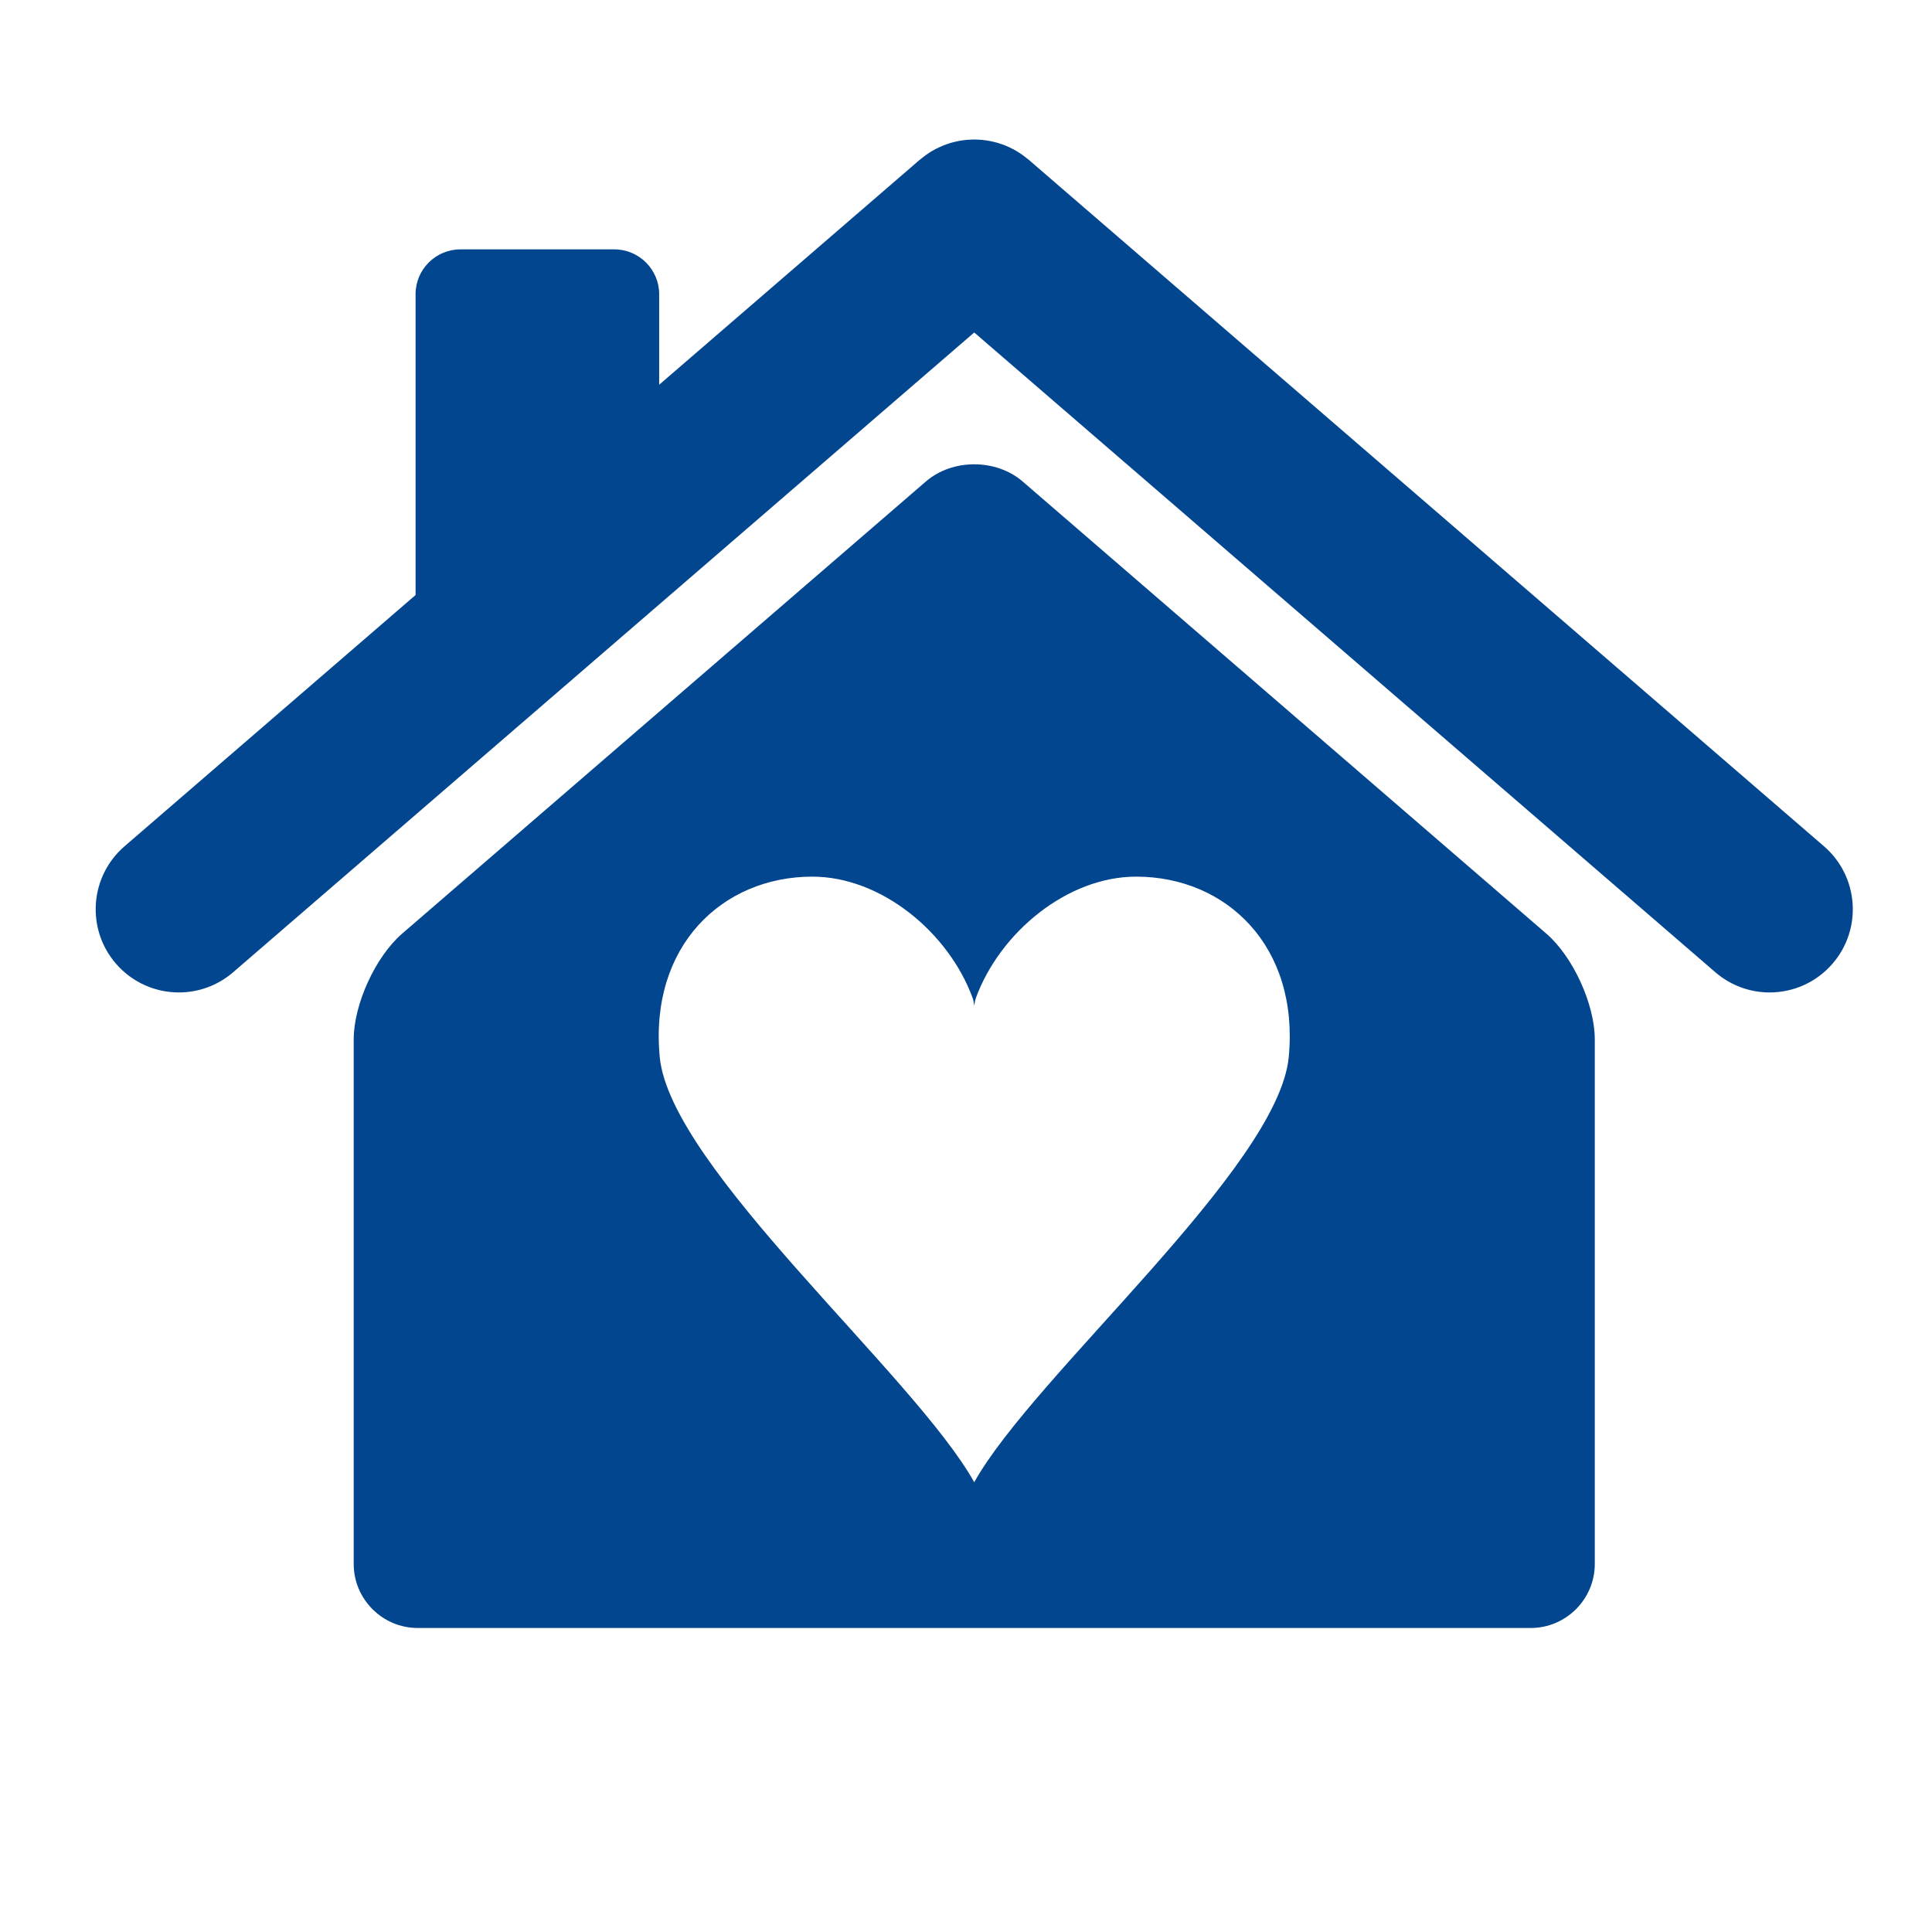 <svg xmlns="http://www.w3.org/2000/svg" xmlns:xlink="http://www.w3.org/1999/xlink" width="1080" zoomAndPan="magnify" viewBox="0 0 810 810" height="1080" preserveAspectRatio="xMidYMid meet" version="1.0"><defs><clipPath id="26e918d8f3"><path d="M 40 58.512 L 777 58.512 L 777 417 L 40 417 Z M 40 58.512 " clip-rule="nonzero"/></clipPath><clipPath id="8b371187ee"><path d="M 148 194 L 669 194 L 669 682.512 L 148 682.512 Z M 148 194 " clip-rule="nonzero"/></clipPath></defs><g clip-path="url(#26e918d8f3)"><path fill="#02468f" d="M 764.715 354.812 L 431.238 66.934 C 431.008 66.746 430.77 66.594 430.551 66.402 C 430.023 65.977 429.52 65.566 428.977 65.18 C 428.559 64.875 428.141 64.59 427.727 64.309 C 427.191 63.945 426.66 63.613 426.117 63.293 C 425.645 63.016 425.172 62.75 424.68 62.5 C 424.176 62.238 423.664 61.98 423.141 61.742 C 422.605 61.496 422.059 61.25 421.516 61.023 C 421.035 60.84 420.551 60.652 420.062 60.48 C 419.469 60.27 418.879 60.082 418.281 59.91 C 417.816 59.762 417.34 59.645 416.867 59.523 C 416.246 59.371 415.625 59.227 415.008 59.113 C 414.523 59.02 414.055 58.945 413.562 58.875 C 412.953 58.773 412.328 58.699 411.711 58.648 C 411.207 58.602 410.703 58.562 410.195 58.543 C 409.594 58.516 409.016 58.496 408.418 58.496 C 407.875 58.496 407.344 58.516 406.797 58.543 C 406.246 58.562 405.684 58.602 405.117 58.66 C 404.562 58.699 403.984 58.773 403.438 58.855 C 402.895 58.941 402.371 59.02 401.824 59.125 C 401.262 59.238 400.691 59.371 400.113 59.512 C 399.59 59.637 399.09 59.77 398.566 59.922 C 398.016 60.09 397.457 60.262 396.914 60.461 C 396.383 60.641 395.859 60.84 395.332 61.059 C 394.828 61.262 394.332 61.477 393.82 61.723 C 393.277 61.973 392.719 62.246 392.176 62.523 C 391.715 62.77 391.285 63.016 390.852 63.27 C 390.27 63.602 389.699 63.957 389.168 64.332 C 388.75 64.598 388.371 64.875 387.957 65.16 C 387.406 65.559 386.875 65.984 386.348 66.422 C 386.121 66.602 385.902 66.754 385.668 66.934 L 276.363 161.301 L 276.363 123.324 C 276.363 113.008 267.922 104.551 257.59 104.551 L 192.996 104.551 C 182.668 104.551 174.23 113.008 174.23 123.324 L 174.23 249.469 L 52.207 354.812 C 37.621 367.398 36.008 389.43 48.586 403.988 C 55.477 411.984 65.211 416.09 75.008 416.09 C 83.066 416.09 91.18 413.285 97.762 407.605 L 408.449 139.395 L 719.145 407.605 C 725.73 413.285 733.844 416.09 741.922 416.09 C 751.707 416.09 761.43 411.984 768.328 403.988 C 780.906 389.43 779.289 367.398 764.715 354.812 " fill-opacity="1" fill-rule="nonzero"/></g><g clip-path="url(#8b371187ee)"><path fill="#02468f" d="M 540.312 443.184 C 535.883 489.641 433.379 576.652 408.449 621.434 C 383.531 576.652 281.039 489.641 276.602 443.184 C 272.184 396.719 302.758 367.535 340.57 367.535 C 369.477 367.535 397.742 390.957 407.793 418.438 C 408.059 419.168 408.285 420.27 408.449 421.637 C 408.645 420.27 408.871 419.168 409.129 418.438 C 419.18 390.957 447.43 367.535 476.34 367.535 C 514.156 367.535 544.734 396.719 540.312 443.184 M 648.316 391.434 L 428.77 201.887 C 417.594 192.254 399.316 192.254 388.156 201.887 L 168.594 391.434 C 157.434 401.074 148.293 421.035 148.293 435.785 L 148.293 655.715 C 148.293 670.465 160.363 682.539 175.113 682.539 L 641.797 682.539 C 656.539 682.539 668.621 670.465 668.621 655.715 L 668.621 435.785 C 668.621 421.035 659.48 401.066 648.316 391.434 " fill-opacity="1" fill-rule="nonzero"/></g></svg>